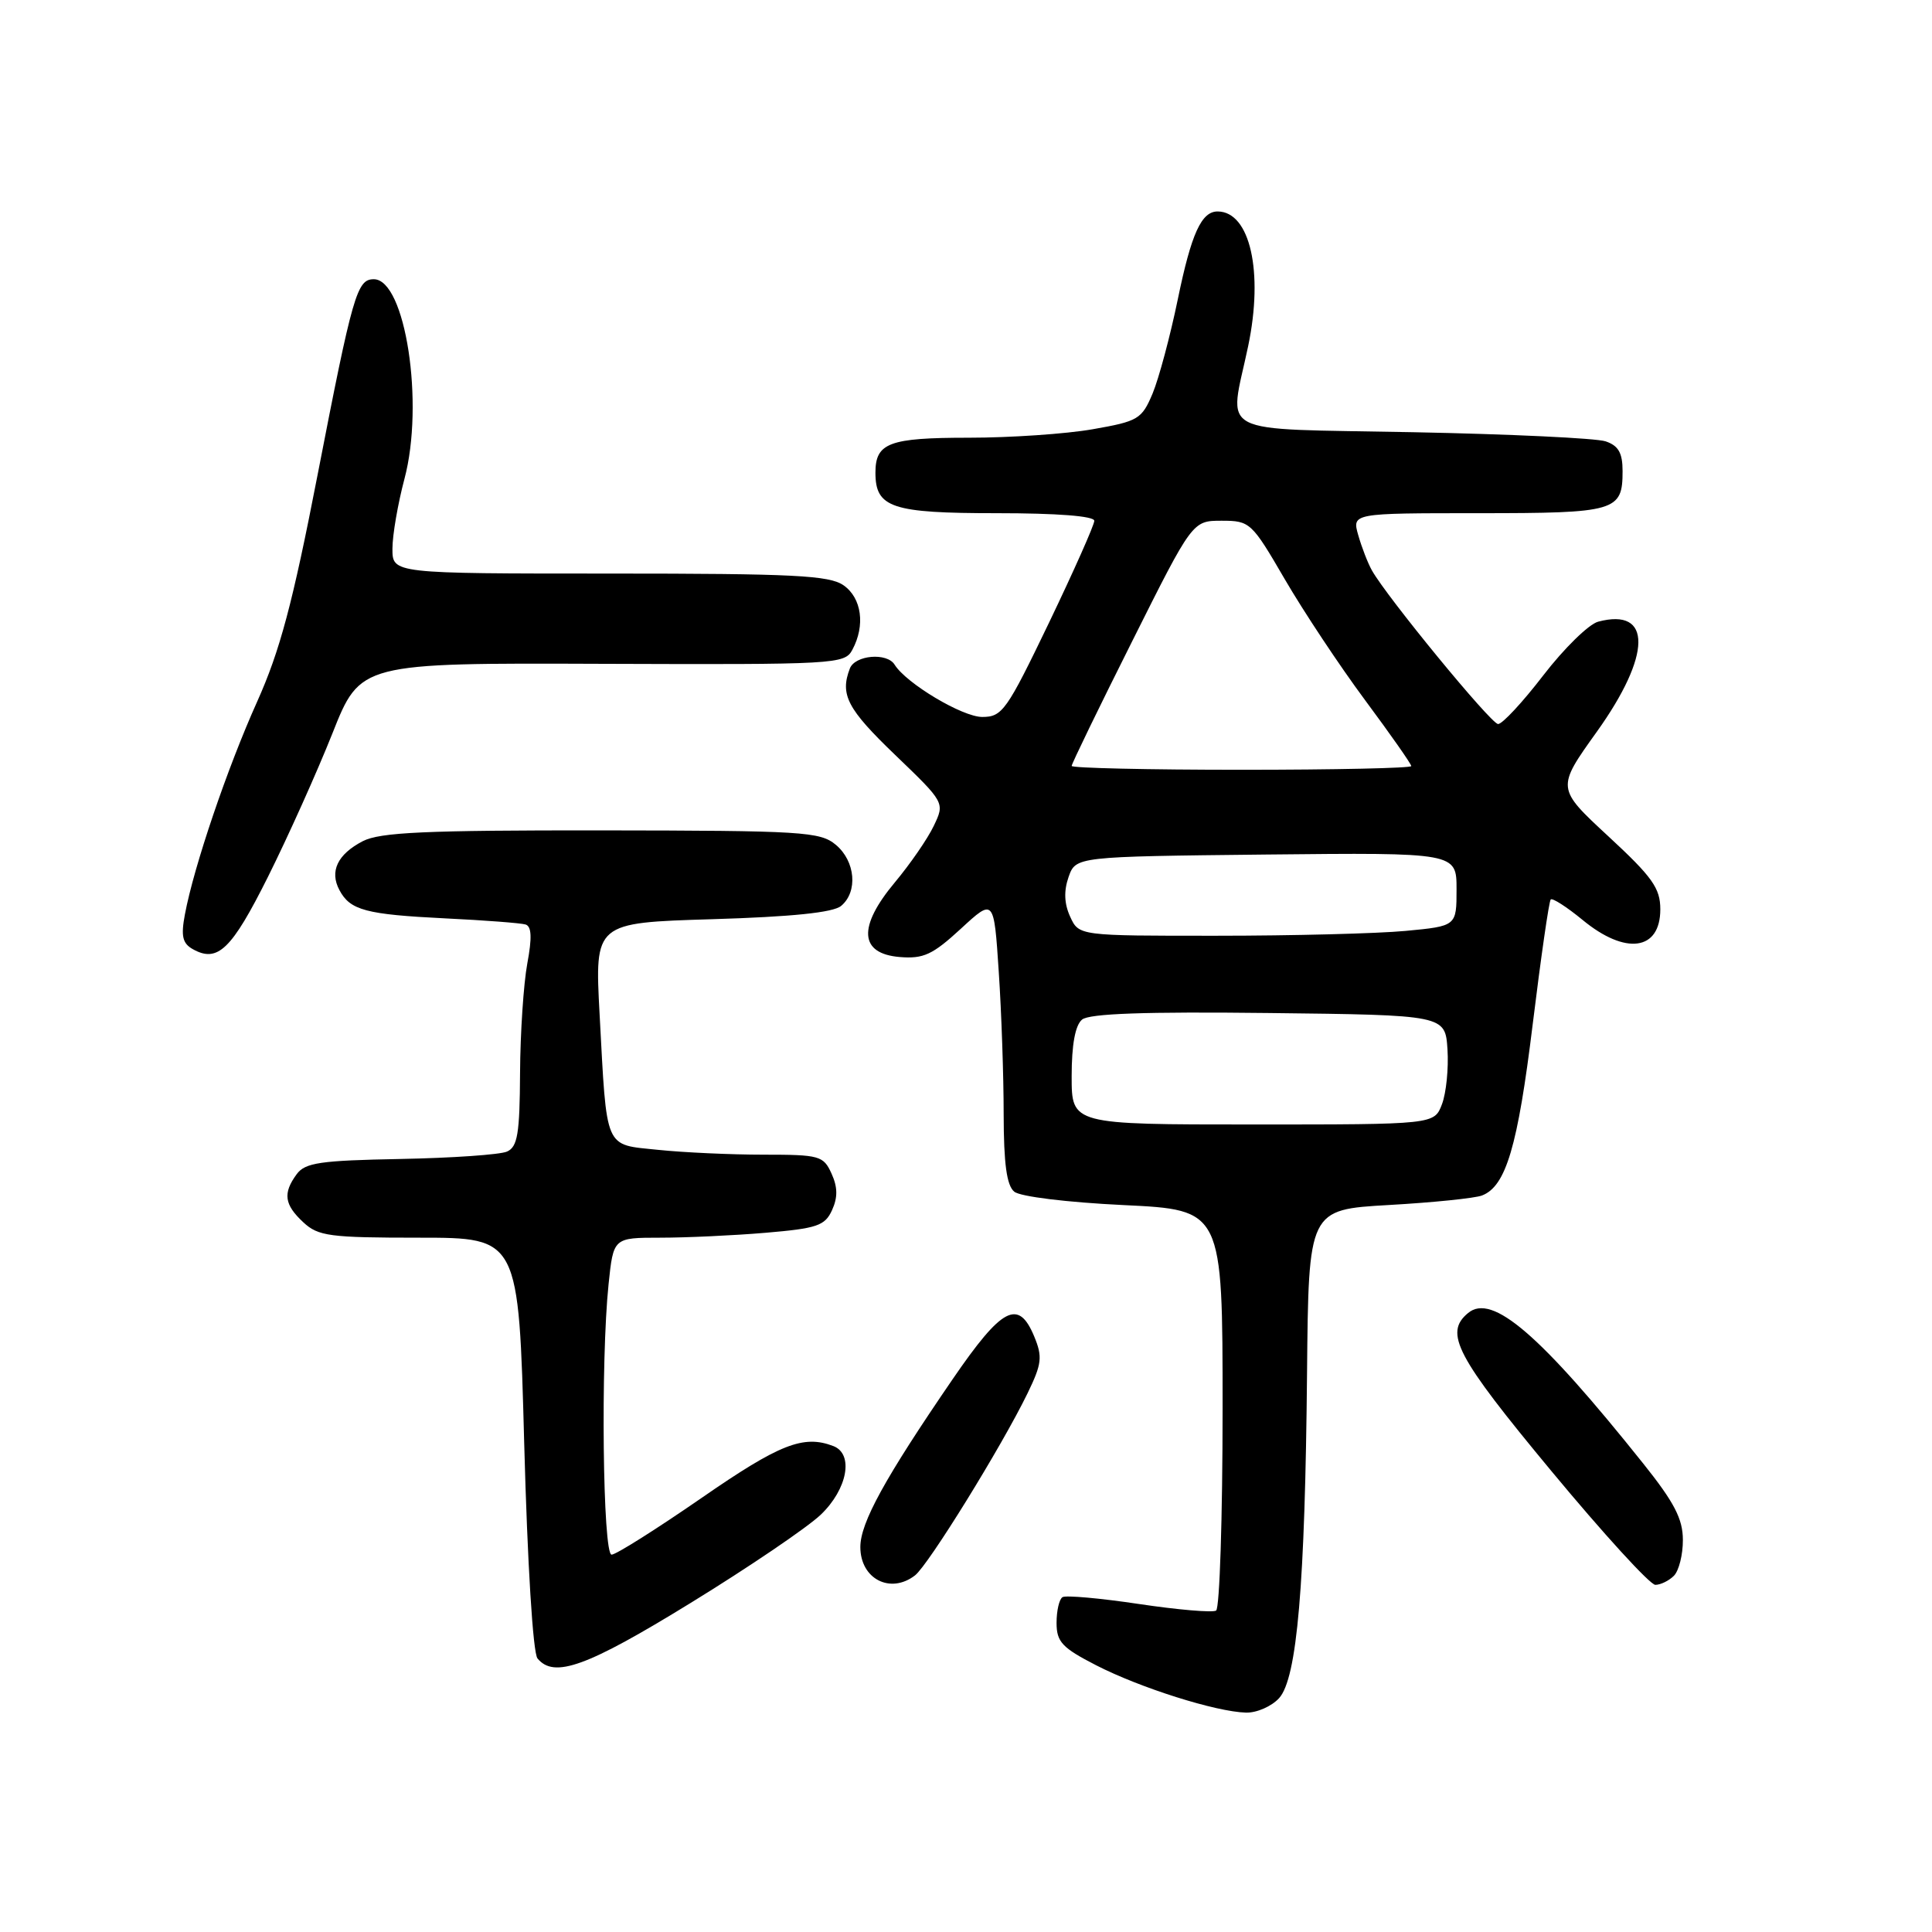 <?xml version="1.0" encoding="UTF-8" standalone="no"?>
<!DOCTYPE svg PUBLIC "-//W3C//DTD SVG 1.1//EN" "http://www.w3.org/Graphics/SVG/1.1/DTD/svg11.dtd" >
<svg xmlns="http://www.w3.org/2000/svg" xmlns:xlink="http://www.w3.org/1999/xlink" version="1.1" viewBox="0 0 256 256">
 <g >
 <path fill="currentColor"
d=" M 169.49 225.01 C 171.87 222.38 172.93 210.03 173.19 181.89 C 173.39 160.28 173.39 160.28 184.03 159.67 C 189.88 159.34 195.43 158.77 196.37 158.41 C 199.55 157.19 201.11 151.91 203.09 135.73 C 204.18 126.86 205.25 119.41 205.48 119.18 C 205.71 118.96 207.60 120.17 209.68 121.88 C 215.39 126.60 220.00 125.97 220.00 120.49 C 220.00 117.69 218.95 116.21 213.11 110.81 C 206.23 104.44 206.23 104.44 211.58 96.97 C 218.86 86.80 218.94 80.46 211.75 82.38 C 210.51 82.72 207.25 85.91 204.50 89.48 C 201.75 93.06 199.05 95.96 198.50 95.94 C 197.54 95.89 183.76 79.11 181.78 75.57 C 181.25 74.63 180.44 72.54 179.98 70.93 C 179.14 68.00 179.14 68.00 195.87 68.00 C 214.15 68.00 215.00 67.75 215.00 62.42 C 215.00 60.01 214.45 59.05 212.75 58.48 C 211.51 58.06 200.04 57.52 187.25 57.27 C 160.53 56.74 162.86 57.96 165.39 45.85 C 167.44 36.05 165.65 28.07 161.37 28.02 C 159.20 27.99 157.86 30.93 156.06 39.68 C 155.06 44.53 153.56 50.13 152.73 52.13 C 151.29 55.55 150.83 55.82 144.77 56.88 C 141.23 57.50 133.85 58.00 128.37 58.00 C 117.81 58.00 116.00 58.68 116.00 62.63 C 116.00 67.28 118.15 68.00 132.07 68.00 C 140.07 68.00 145.00 68.38 145.00 69.01 C 145.00 69.56 142.30 75.63 139.00 82.51 C 133.39 94.17 132.81 95.00 130.15 95.00 C 127.52 95.00 120.08 90.55 118.54 88.07 C 117.53 86.43 113.29 86.80 112.61 88.58 C 111.28 92.05 112.27 93.94 118.60 100.02 C 125.20 106.36 125.20 106.36 123.73 109.43 C 122.93 111.12 120.61 114.48 118.58 116.91 C 113.64 122.82 113.86 126.36 119.21 126.81 C 122.37 127.07 123.57 126.51 127.31 123.07 C 131.70 119.02 131.70 119.02 132.34 128.76 C 132.70 134.12 132.99 142.61 132.99 147.63 C 133.00 154.18 133.39 157.08 134.39 157.90 C 135.17 158.56 141.42 159.32 148.89 159.68 C 162.00 160.31 162.00 160.31 162.00 186.60 C 162.00 201.05 161.61 213.12 161.14 213.41 C 160.67 213.70 156.08 213.31 150.93 212.54 C 145.79 211.77 141.22 211.36 140.79 211.63 C 140.35 211.90 140.00 213.43 140.00 215.04 C 140.00 217.56 140.73 218.34 145.25 220.66 C 151.08 223.65 161.10 226.82 165.10 226.93 C 166.52 226.97 168.50 226.10 169.49 225.01 Z  M 91.51 212.40 C 99.21 207.67 106.96 202.41 108.75 200.71 C 112.30 197.32 113.16 192.66 110.42 191.61 C 106.46 190.09 103.30 191.33 92.94 198.50 C 86.97 202.62 81.62 206.00 81.04 206.00 C 79.87 206.00 79.58 180.31 80.64 170.15 C 81.28 164.00 81.28 164.00 87.49 164.00 C 90.91 164.00 97.18 163.71 101.44 163.35 C 108.27 162.77 109.31 162.42 110.25 160.35 C 111.02 158.66 111.00 157.30 110.18 155.50 C 109.11 153.14 108.60 153.00 101.17 153.00 C 96.84 153.00 90.55 152.71 87.20 152.36 C 80.01 151.61 80.43 152.60 79.45 134.39 C 78.80 122.27 78.80 122.27 94.35 121.80 C 104.94 121.48 110.39 120.92 111.45 120.04 C 113.70 118.17 113.35 114.11 110.75 111.94 C 108.67 110.20 106.38 110.06 79.70 110.03 C 56.33 110.01 50.37 110.28 48.07 111.46 C 44.72 113.20 43.64 115.46 44.98 117.95 C 46.40 120.62 48.49 121.17 59.00 121.69 C 64.22 121.94 69.01 122.31 69.64 122.50 C 70.44 122.75 70.51 124.24 69.87 127.67 C 69.38 130.32 68.94 136.84 68.91 142.16 C 68.87 150.23 68.58 151.97 67.18 152.59 C 66.26 153.00 59.90 153.44 53.06 153.57 C 42.43 153.77 40.43 154.06 39.31 155.59 C 37.46 158.11 37.67 159.62 40.19 161.96 C 42.16 163.80 43.68 164.00 55.55 164.00 C 68.73 164.00 68.73 164.00 69.46 191.25 C 69.89 207.24 70.62 219.02 71.22 219.75 C 73.42 222.43 77.77 220.85 91.51 212.40 Z  M 121.24 208.75 C 123.02 207.37 132.73 191.66 136.15 184.63 C 138.05 180.71 138.16 179.80 137.04 177.09 C 134.95 172.05 132.78 173.19 126.23 182.75 C 117.24 195.87 114.00 201.77 114.00 204.99 C 114.00 209.21 117.97 211.27 121.24 208.75 Z  M 221.80 208.80 C 222.46 208.14 223.00 206.00 222.99 204.05 C 222.99 201.27 221.85 199.07 217.74 193.93 C 204.05 176.79 197.71 171.33 194.53 173.98 C 191.32 176.64 192.92 179.68 205.54 194.89 C 212.43 203.20 218.64 210.00 219.34 210.00 C 220.03 210.00 221.14 209.46 221.80 208.80 Z  M 35.51 116.18 C 38.17 110.85 42.01 102.30 44.05 97.17 C 47.75 87.84 47.75 87.84 79.82 87.96 C 110.78 88.07 111.93 88.01 112.94 86.10 C 114.68 82.87 114.18 79.24 111.78 77.56 C 109.89 76.24 105.20 76.00 80.78 76.00 C 52.00 76.00 52.00 76.00 52.00 72.71 C 52.00 70.90 52.72 66.74 53.59 63.46 C 56.25 53.48 53.72 37.00 49.53 37.00 C 47.30 37.00 46.74 38.94 42.07 62.98 C 38.77 79.98 37.09 86.25 34.07 92.98 C 30.12 101.76 25.69 114.80 24.50 121.17 C 23.96 124.04 24.18 125.00 25.55 125.77 C 28.84 127.61 30.68 125.84 35.51 116.18 Z  M 142.00 142.62 C 142.00 138.43 142.47 135.85 143.38 135.10 C 144.34 134.30 151.72 134.04 168.13 134.23 C 191.50 134.50 191.50 134.50 191.80 139.06 C 191.96 141.57 191.63 144.83 191.07 146.31 C 190.05 149.00 190.05 149.00 166.02 149.00 C 142.00 149.00 142.00 149.00 142.00 142.62 Z  M 141.80 121.46 C 141.01 119.74 140.95 118.05 141.59 116.21 C 142.55 113.50 142.55 113.50 167.77 113.23 C 193.00 112.97 193.00 112.97 193.00 117.84 C 193.00 122.71 193.00 122.71 186.25 123.35 C 182.54 123.70 171.28 123.99 161.23 123.99 C 142.96 124.00 142.96 124.00 141.80 121.46 Z  M 142.00 101.49 C 142.00 101.21 145.60 93.78 150.01 84.99 C 158.01 69.00 158.01 69.00 161.87 69.00 C 165.63 69.00 165.85 69.20 170.24 76.75 C 172.72 81.01 177.50 88.22 180.87 92.76 C 184.24 97.30 187.00 101.23 187.00 101.51 C 187.00 101.78 176.88 102.00 164.50 102.00 C 152.12 102.00 142.00 101.77 142.00 101.49 Z "/>
</g>
</svg>